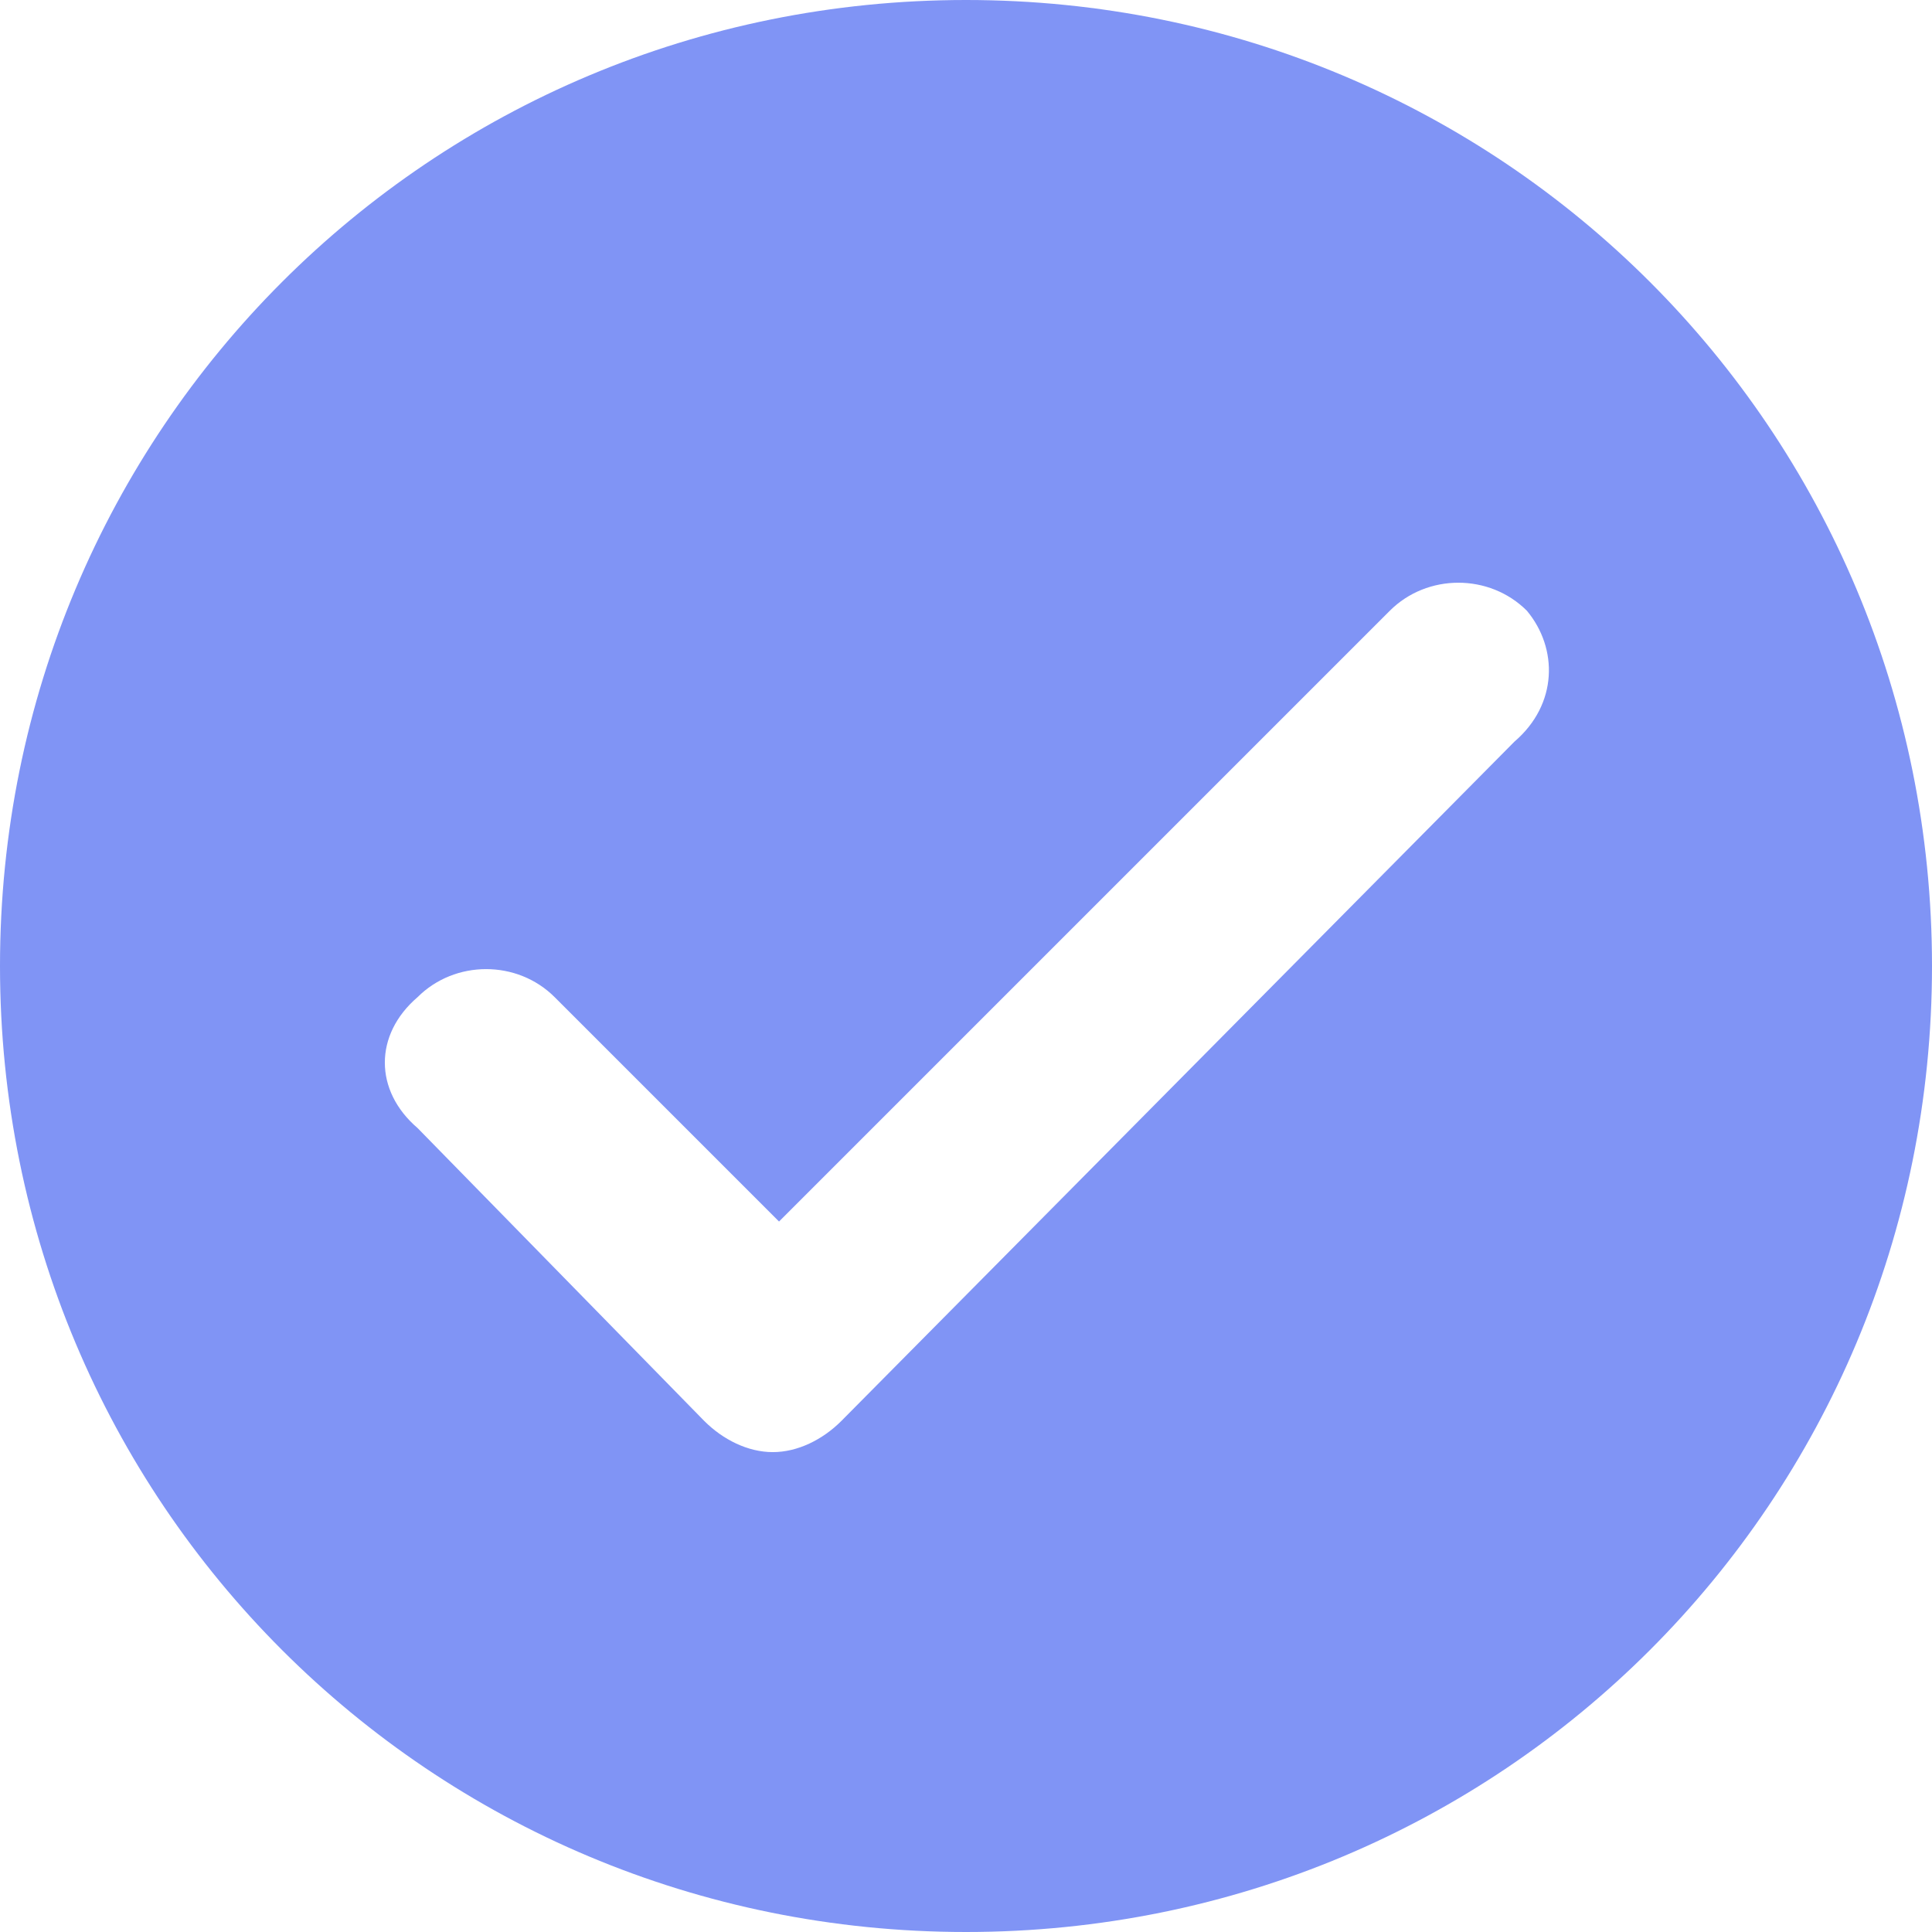<?xml version="1.0" encoding="utf-8"?>
<!-- Generator: Adobe Illustrator 23.0.0, SVG Export Plug-In . SVG Version: 6.00 Build 0)  -->
<svg version="1.1" id="Layer_1" xmlns="http://www.w3.org/2000/svg" xmlns:xlink="http://www.w3.org/1999/xlink" x="0px" y="0px"
	 viewBox="0 0 31 31" style="enable-background:new 0 0 31 31;" xml:space="preserve">
<style type="text/css">
	.st0{fill:#8094F5;}
</style>
<path class="st0" d="M15.5,0C6.9,0,0,6.9,0,15.5S6.9,31,15.5,31S31,24.1,31,15.5S24.1,0,15.5,0z M24.3,11.9L13.5,22.8
	c-0.3,0.3-0.7,0.5-1.1,0.5s-0.8-0.2-1.1-0.5l-4.6-4.7C6,17.5,6,16.6,6.7,16c0.6-0.6,1.6-0.6,2.2,0l3.6,3.6l9.8-9.8
	c0.6-0.6,1.6-0.6,2.2,0C25,10.4,25,11.3,24.3,11.9z"/>
</svg>
